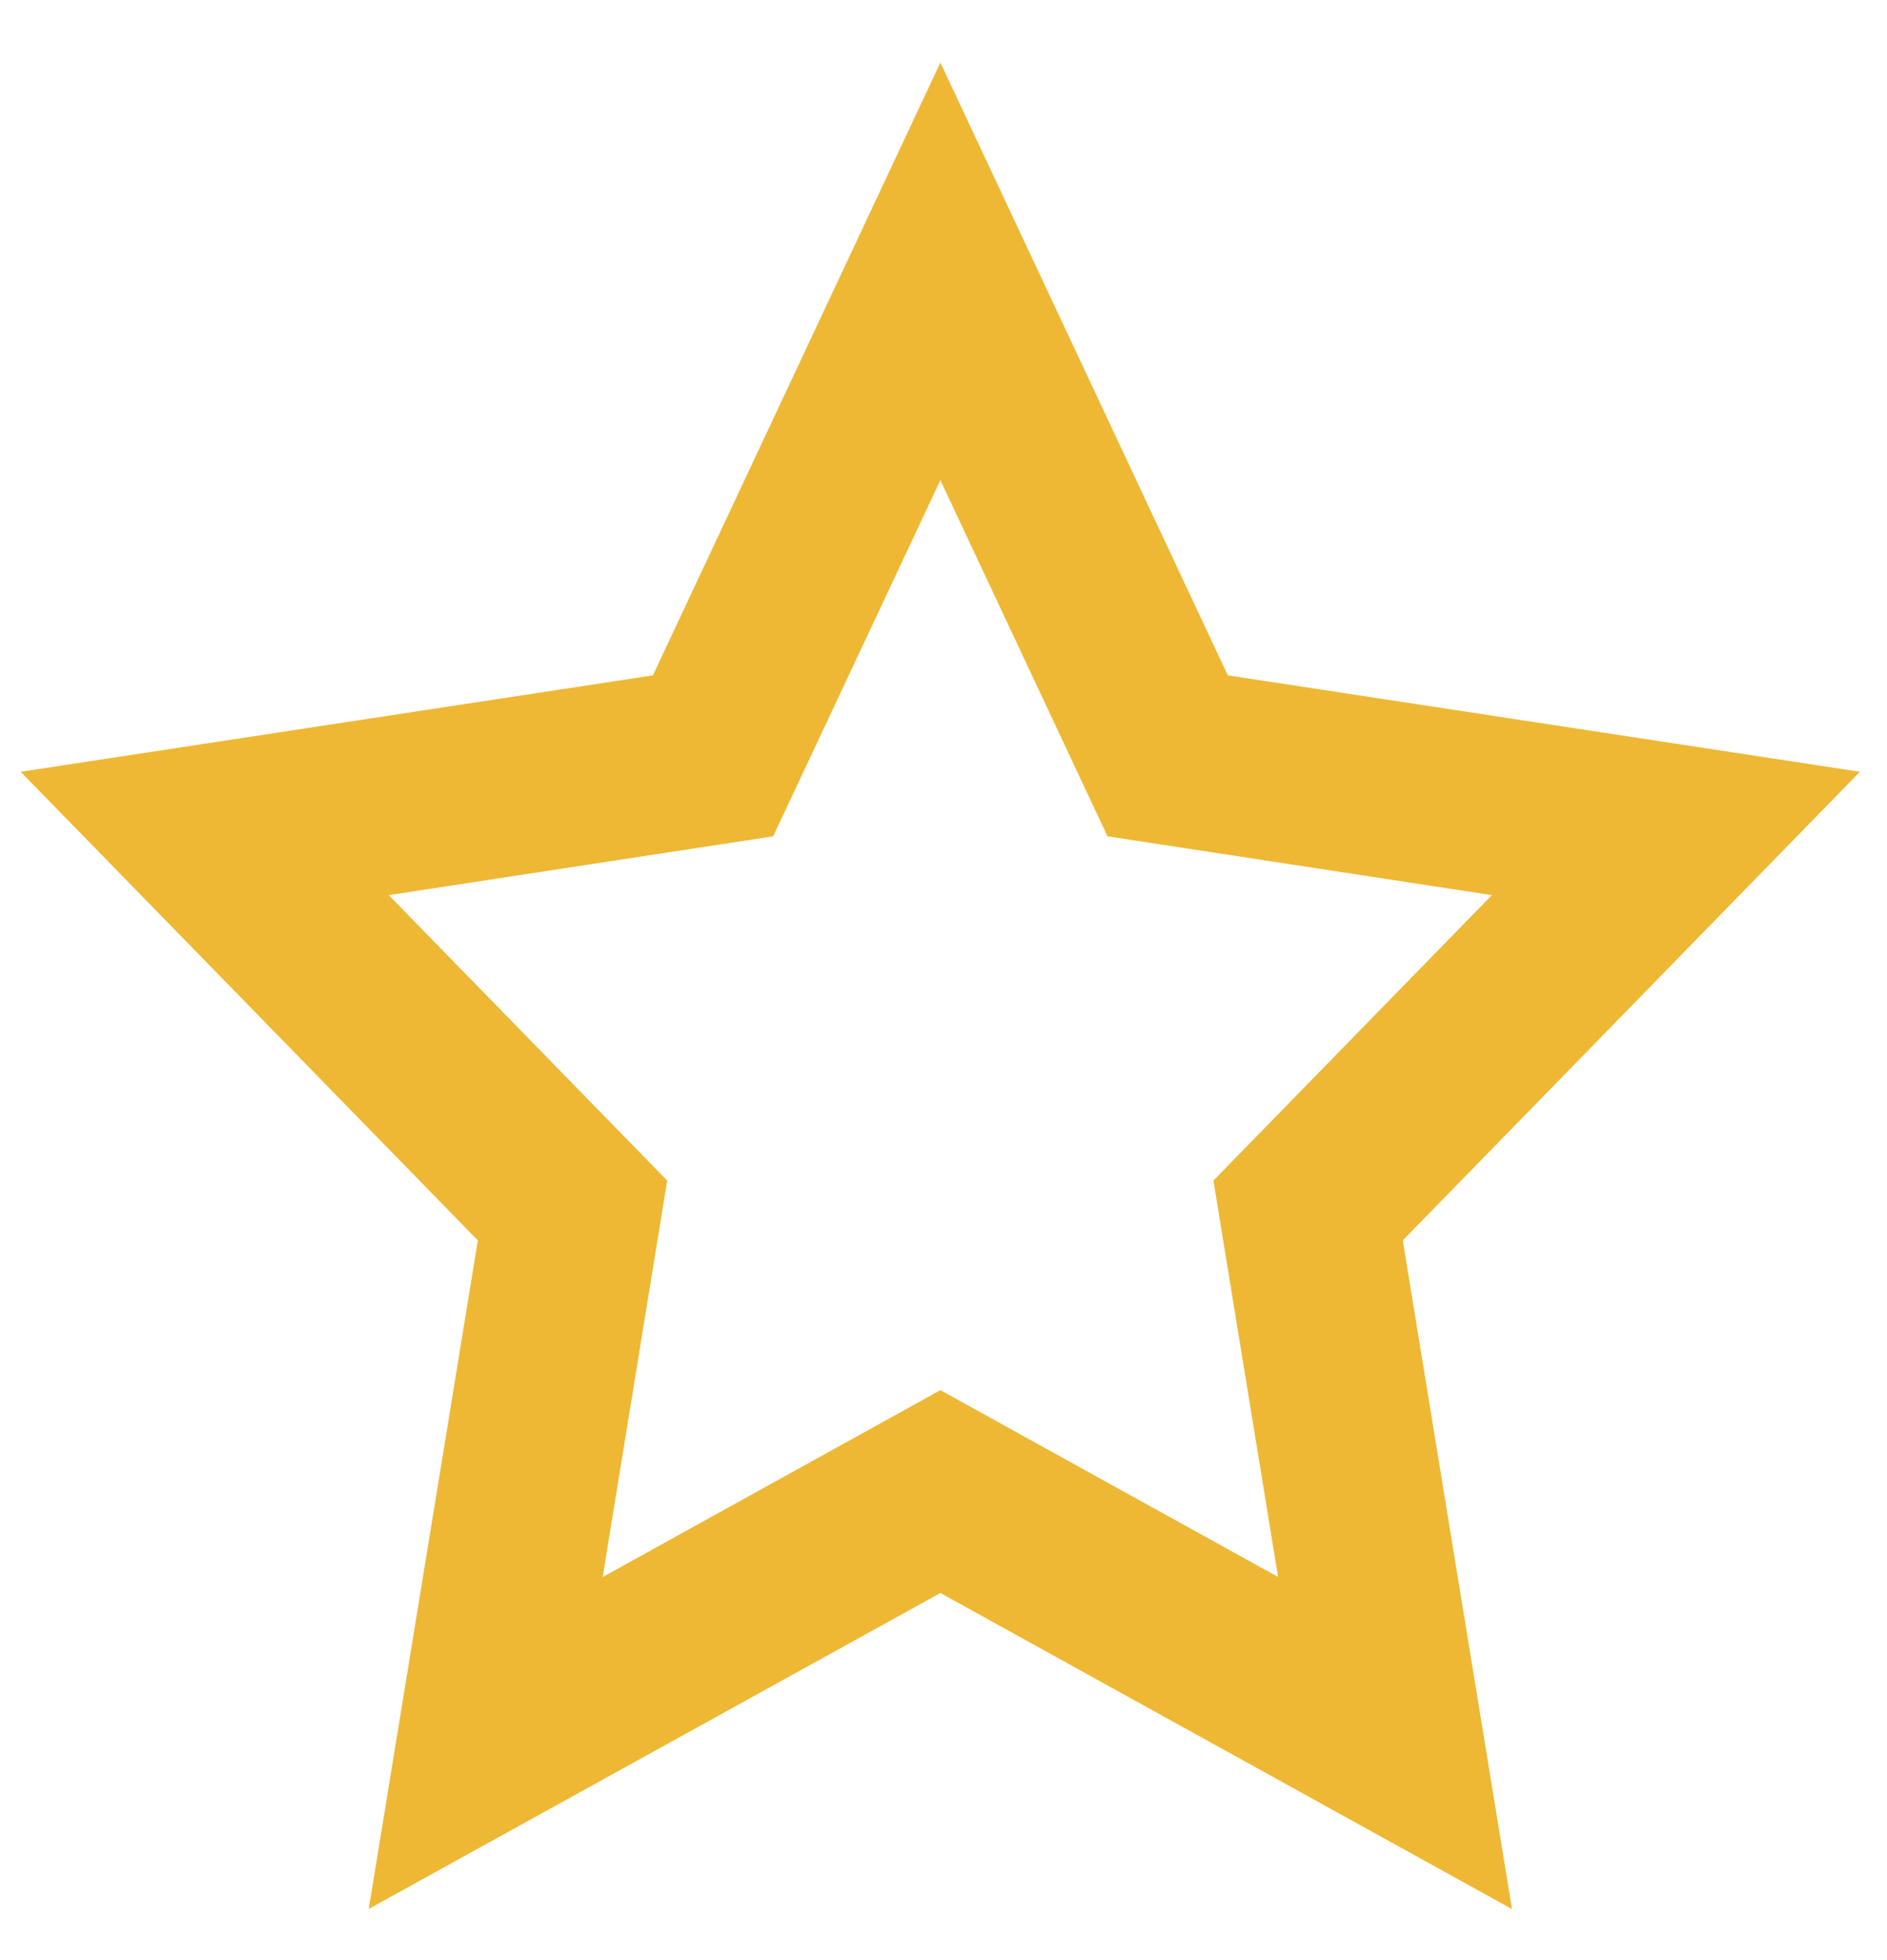 ﻿<?xml version="1.0" encoding="utf-8"?>
<svg version="1.1" xmlns:xlink="http://www.w3.org/1999/xlink" width="26px" height="27px" xmlns="http://www.w3.org/2000/svg">
  <g transform="matrix(1 0 0 1 -174 -498 )">
    <path d="M 19.328 17.086  L 20.833 26.297  L 12.957 21.943  L 5.081 26.295  L 6.584 17.086  L 0.285 10.631  L 8.996 9.303  L 12.957 0.862  L 16.918 9.303  L 25.627 10.631  L 19.328 17.086  Z M 10.653 11.52  L 5.356 12.33  L 9.193 16.262  L 8.304 21.723  L 12.957 19.149  L 17.61 21.722  L 16.719 16.262  L 20.556 12.33  L 15.26 11.52  L 12.957 6.614  L 10.653 11.52  Z " fill-rule="nonzero" fill="#eeb834" stroke="none" transform="matrix(1 0 0 1 174 498 )" />
  </g>
</svg>